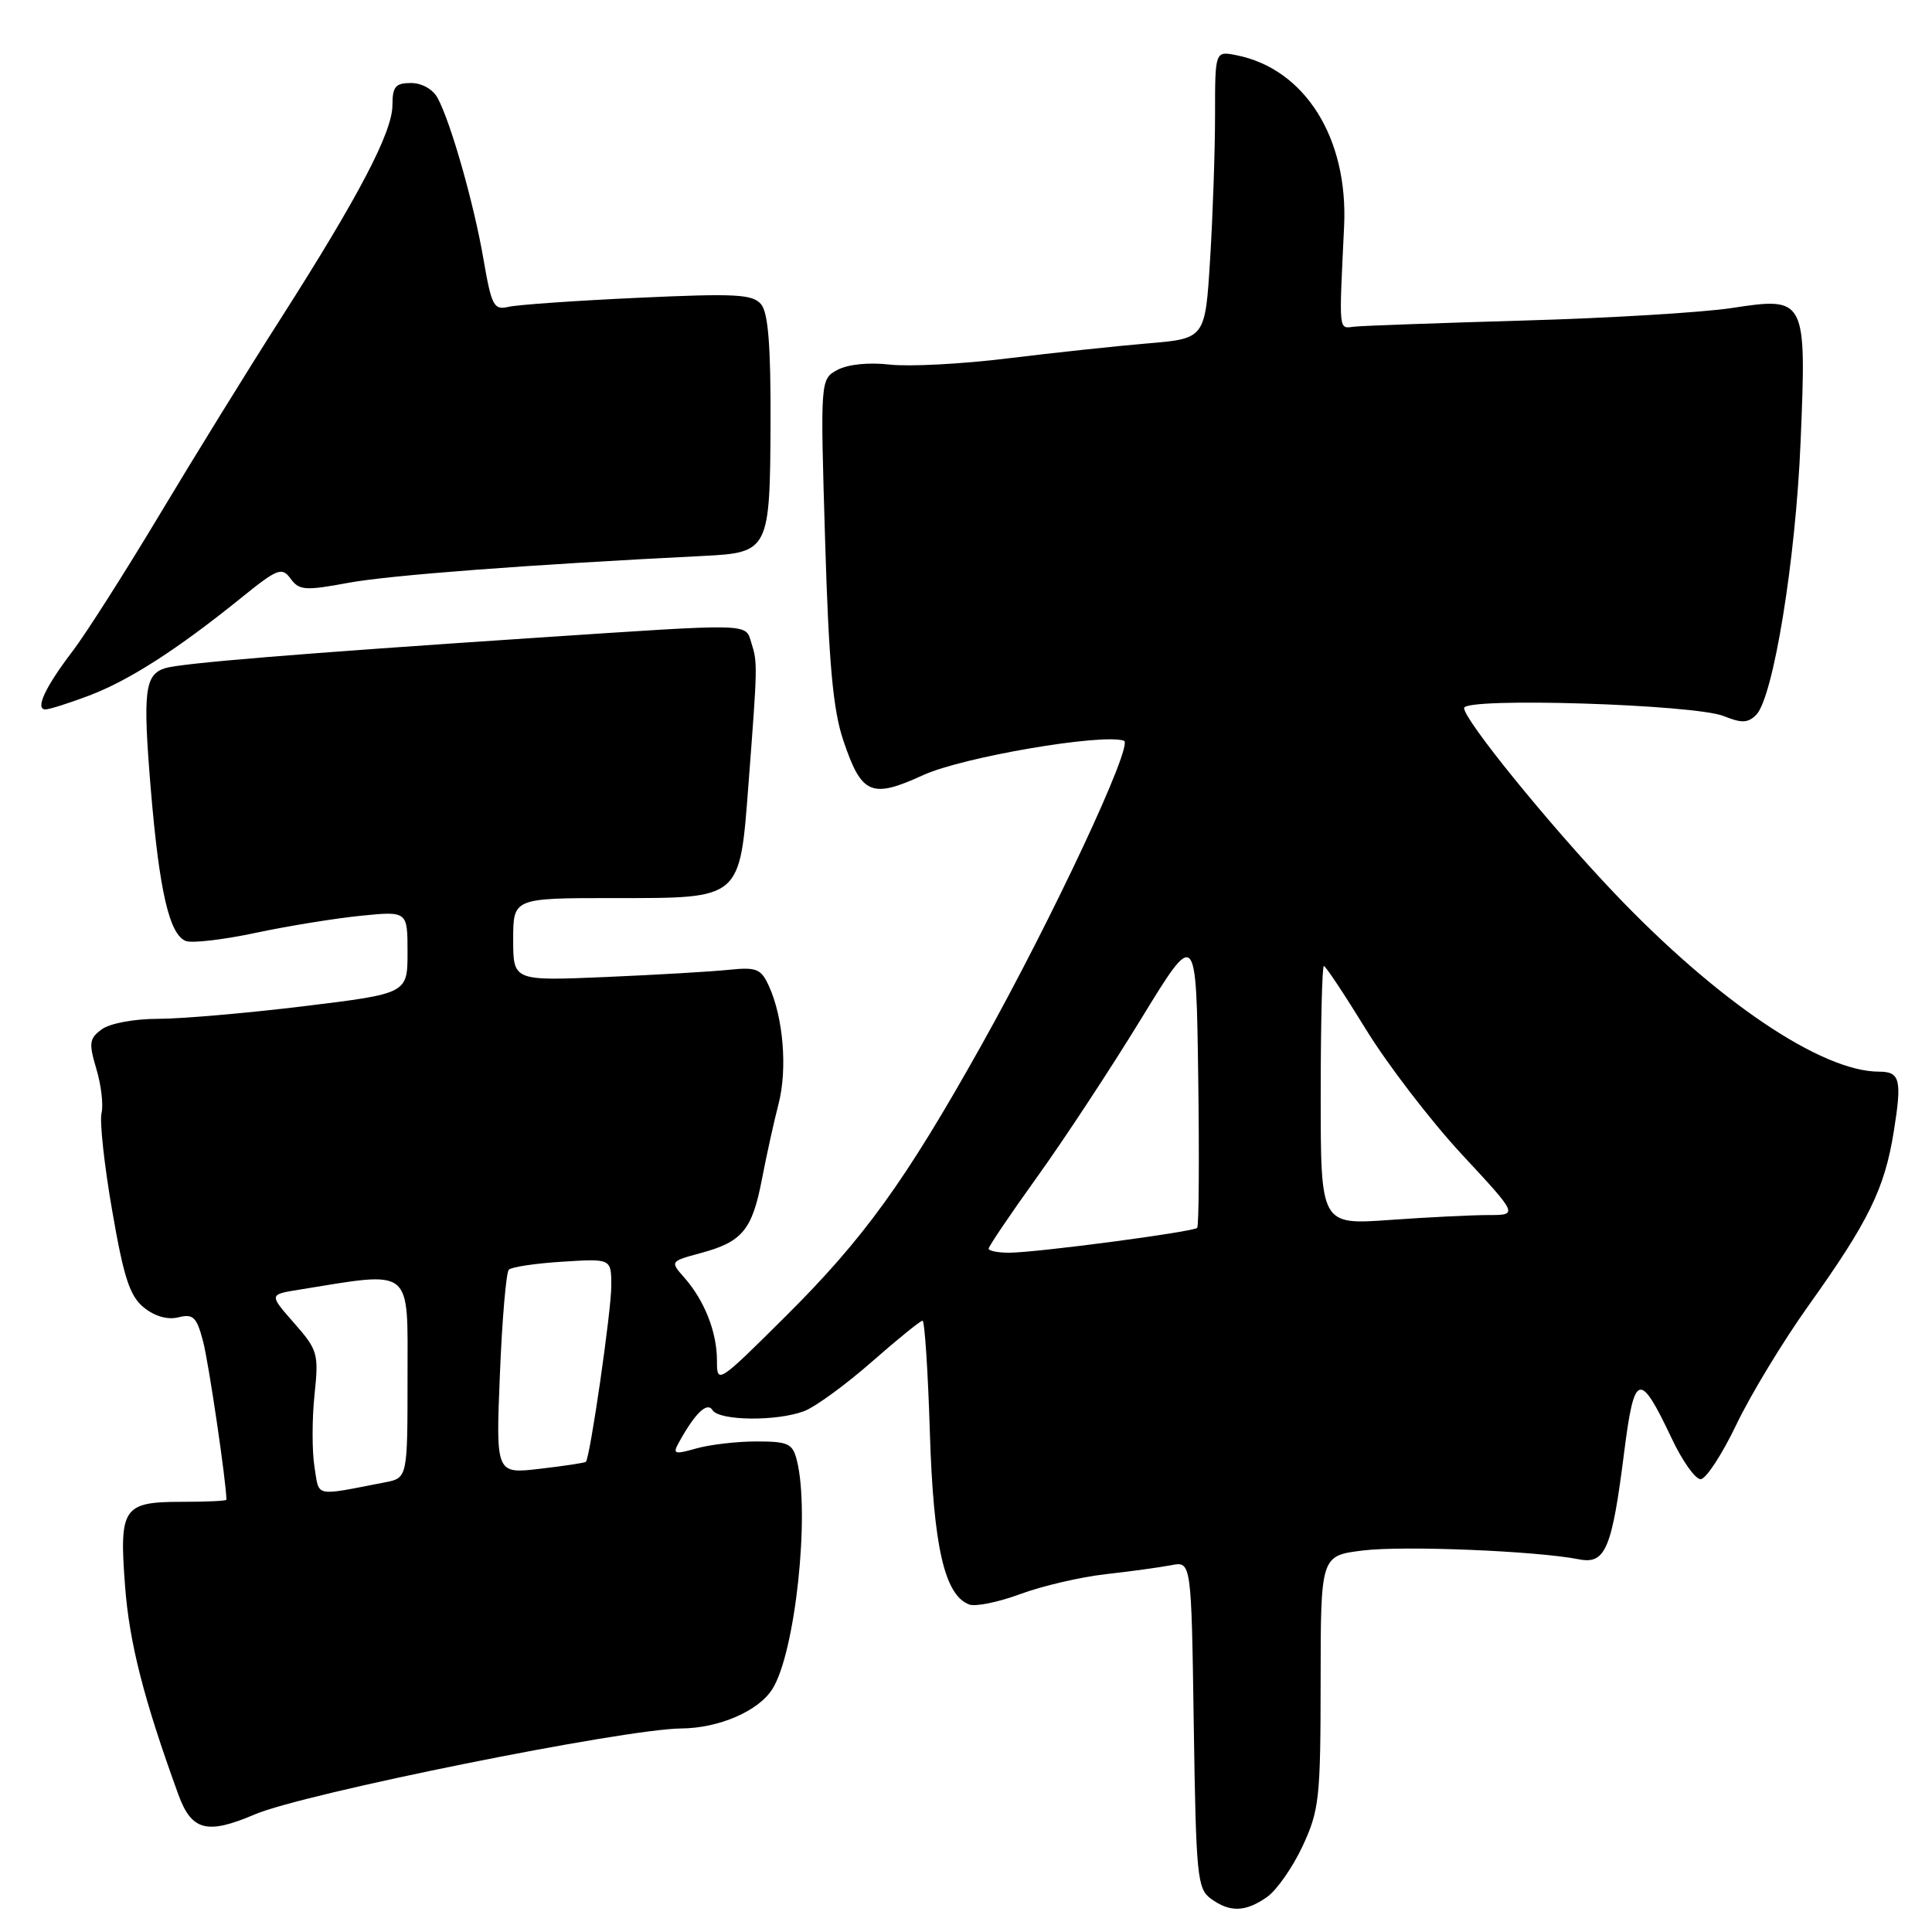 <?xml version="1.0" encoding="UTF-8" standalone="no"?>
<!DOCTYPE svg PUBLIC "-//W3C//DTD SVG 1.1//EN" "http://www.w3.org/Graphics/SVG/1.1/DTD/svg11.dtd" >
<svg xmlns="http://www.w3.org/2000/svg" xmlns:xlink="http://www.w3.org/1999/xlink" version="1.1" viewBox="0 0 256 256">
 <g >
 <path fill="currentColor"
d=" M 167.88 251.37 C 169.17 250.47 171.29 247.43 172.60 244.62 C 174.81 239.87 174.98 238.28 174.99 222.82 C 175.00 206.14 175.00 206.14 180.57 205.45 C 185.93 204.78 203.56 205.50 209.24 206.62 C 212.73 207.30 213.59 205.26 215.21 192.43 C 216.56 181.81 217.25 181.60 221.51 190.60 C 222.91 193.57 224.63 196.00 225.34 196.00 C 226.04 196.00 228.16 192.76 230.06 188.80 C 231.95 184.84 236.25 177.75 239.60 173.05 C 247.59 161.86 249.71 157.55 250.93 149.97 C 252.04 143.06 251.78 142.00 248.98 142.00 C 241.36 142.00 227.54 132.67 213.87 118.30 C 205.18 109.16 194.00 95.38 194.00 93.82 C 194.00 92.37 224.57 93.32 228.42 94.89 C 230.76 95.84 231.61 95.81 232.69 94.74 C 234.97 92.45 237.94 74.23 238.59 58.50 C 239.38 39.46 239.30 39.31 229.43 40.82 C 225.62 41.40 213.28 42.15 202.00 42.47 C 190.72 42.80 180.60 43.16 179.50 43.28 C 177.33 43.52 177.42 44.32 178.10 30.00 C 178.66 18.28 172.91 9.13 163.85 7.32 C 161.00 6.75 161.00 6.75 161.00 15.22 C 161.00 19.88 160.71 28.45 160.35 34.27 C 159.70 44.86 159.70 44.86 152.10 45.50 C 147.92 45.85 139.55 46.75 133.50 47.49 C 127.45 48.24 120.43 48.60 117.90 48.31 C 115.14 47.99 112.37 48.27 110.99 49.00 C 108.69 50.24 108.69 50.24 109.33 71.55 C 109.82 87.95 110.38 94.07 111.74 98.10 C 114.16 105.30 115.45 105.86 122.34 102.70 C 127.54 100.32 146.01 97.16 148.93 98.15 C 150.26 98.60 139.44 121.72 130.04 138.50 C 119.93 156.56 114.49 164.09 104.04 174.48 C 95.10 183.36 95.00 183.42 95.00 180.28 C 95.00 176.52 93.36 172.35 90.70 169.32 C 88.78 167.14 88.78 167.14 92.84 166.04 C 98.36 164.56 99.67 162.97 100.96 156.25 C 101.57 153.09 102.56 148.58 103.17 146.24 C 104.35 141.65 103.80 134.84 101.89 130.67 C 100.85 128.37 100.25 128.13 96.61 128.50 C 94.35 128.74 86.99 129.17 80.25 129.46 C 68.00 129.98 68.00 129.98 68.00 124.49 C 68.00 119.00 68.00 119.00 81.35 119.00 C 98.35 119.00 98.00 119.30 99.19 103.74 C 100.37 88.31 100.39 87.79 99.58 85.25 C 98.72 82.54 100.12 82.58 71.00 84.51 C 39.71 86.59 23.95 87.88 21.87 88.54 C 19.17 89.40 18.91 91.62 19.98 104.56 C 21.11 118.08 22.44 123.85 24.63 124.69 C 25.45 125.00 29.58 124.52 33.81 123.62 C 38.04 122.72 44.31 121.70 47.75 121.35 C 54.00 120.72 54.00 120.72 54.00 126.18 C 54.00 131.65 54.00 131.65 40.25 133.33 C 32.69 134.25 24.00 135.00 20.94 135.00 C 17.79 135.00 14.57 135.60 13.50 136.38 C 11.83 137.60 11.74 138.20 12.77 141.64 C 13.41 143.78 13.72 146.42 13.45 147.51 C 13.19 148.61 13.82 154.43 14.87 160.45 C 16.40 169.31 17.20 171.75 19.07 173.26 C 20.52 174.43 22.22 174.91 23.65 174.55 C 25.60 174.06 26.06 174.51 26.91 177.74 C 27.65 180.54 30.00 196.49 30.00 198.72 C 30.00 198.88 27.36 199.00 24.12 199.00 C 16.29 199.00 15.78 199.75 16.57 210.14 C 17.13 217.66 19.06 225.21 23.62 237.75 C 25.38 242.60 27.42 243.13 33.78 240.41 C 40.27 237.64 82.69 229.09 90.28 229.03 C 95.26 228.99 100.48 226.74 102.33 223.83 C 105.37 219.07 107.36 200.57 105.59 193.51 C 105.03 191.27 104.45 191.00 100.22 191.00 C 97.62 191.00 94.03 191.42 92.25 191.93 C 89.37 192.75 89.11 192.67 89.93 191.18 C 92.09 187.25 93.70 185.70 94.41 186.85 C 95.29 188.27 102.93 188.36 106.56 186.98 C 108.03 186.42 112.05 183.49 115.48 180.48 C 118.91 177.47 121.95 175.00 122.24 175.00 C 122.52 175.00 122.96 181.64 123.21 189.75 C 123.68 204.92 125.15 211.35 128.41 212.60 C 129.23 212.92 132.29 212.30 135.20 211.22 C 138.12 210.14 143.20 208.96 146.50 208.59 C 149.80 208.22 153.71 207.68 155.18 207.40 C 157.86 206.87 157.86 206.87 158.18 228.52 C 158.48 248.59 158.64 250.27 160.44 251.58 C 162.97 253.43 165.02 253.37 167.88 251.37 Z  M 11.83 92.16 C 17.12 90.15 23.50 86.05 31.87 79.29 C 36.79 75.31 37.35 75.10 38.51 76.68 C 39.64 78.23 40.43 78.29 46.14 77.23 C 51.54 76.22 70.15 74.81 93.28 73.66 C 101.86 73.23 102.03 72.89 102.10 56.14 C 102.14 45.86 101.79 41.45 100.86 40.33 C 99.74 38.98 97.50 38.86 84.53 39.46 C 76.26 39.84 68.54 40.38 67.37 40.66 C 65.43 41.11 65.13 40.54 64.06 34.33 C 62.81 27.04 59.75 16.26 57.99 12.99 C 57.37 11.83 55.90 11.00 54.46 11.00 C 52.41 11.00 52.00 11.48 52.00 13.92 C 52.00 17.50 47.56 25.98 37.23 42.16 C 32.89 48.95 25.63 60.70 21.10 68.27 C 16.56 75.84 11.40 83.94 9.63 86.27 C 5.98 91.05 4.61 94.00 6.02 94.00 C 6.55 94.00 9.16 93.17 11.83 92.16 Z  M 41.67 194.37 C 41.34 192.32 41.34 188.04 41.67 184.86 C 42.25 179.36 42.12 178.90 38.96 175.30 C 35.65 171.53 35.65 171.53 39.57 170.90 C 54.88 168.43 54.00 167.73 54.00 182.47 C 54.00 195.84 54.00 195.84 51.00 196.42 C 41.49 198.26 42.33 198.44 41.67 194.37 Z  M 66.24 182.10 C 66.53 174.84 67.07 168.60 67.42 168.24 C 67.78 167.88 70.98 167.40 74.54 167.18 C 81.00 166.77 81.00 166.77 81.00 170.39 C 81.00 173.70 78.19 193.14 77.63 193.70 C 77.50 193.83 74.77 194.25 71.55 194.62 C 65.70 195.31 65.70 195.31 66.24 182.10 Z  M 131.00 165.45 C 131.00 165.15 133.90 160.86 137.45 155.92 C 141.00 150.98 147.19 141.57 151.20 135.01 C 158.50 123.08 158.50 123.08 158.77 142.68 C 158.92 153.47 158.86 162.48 158.63 162.70 C 158.10 163.24 137.34 165.98 133.75 165.99 C 132.24 166.00 131.00 165.75 131.00 165.45 Z  M 175.00 145.15 C 175.00 135.72 175.19 128.00 175.42 128.00 C 175.65 128.00 178.17 131.80 181.02 136.44 C 183.87 141.08 189.57 148.50 193.68 152.94 C 201.17 161.00 201.17 161.00 197.24 161.00 C 195.08 161.00 189.19 161.29 184.15 161.65 C 175.00 162.30 175.00 162.30 175.00 145.15 Z "/>
</g>
</svg>